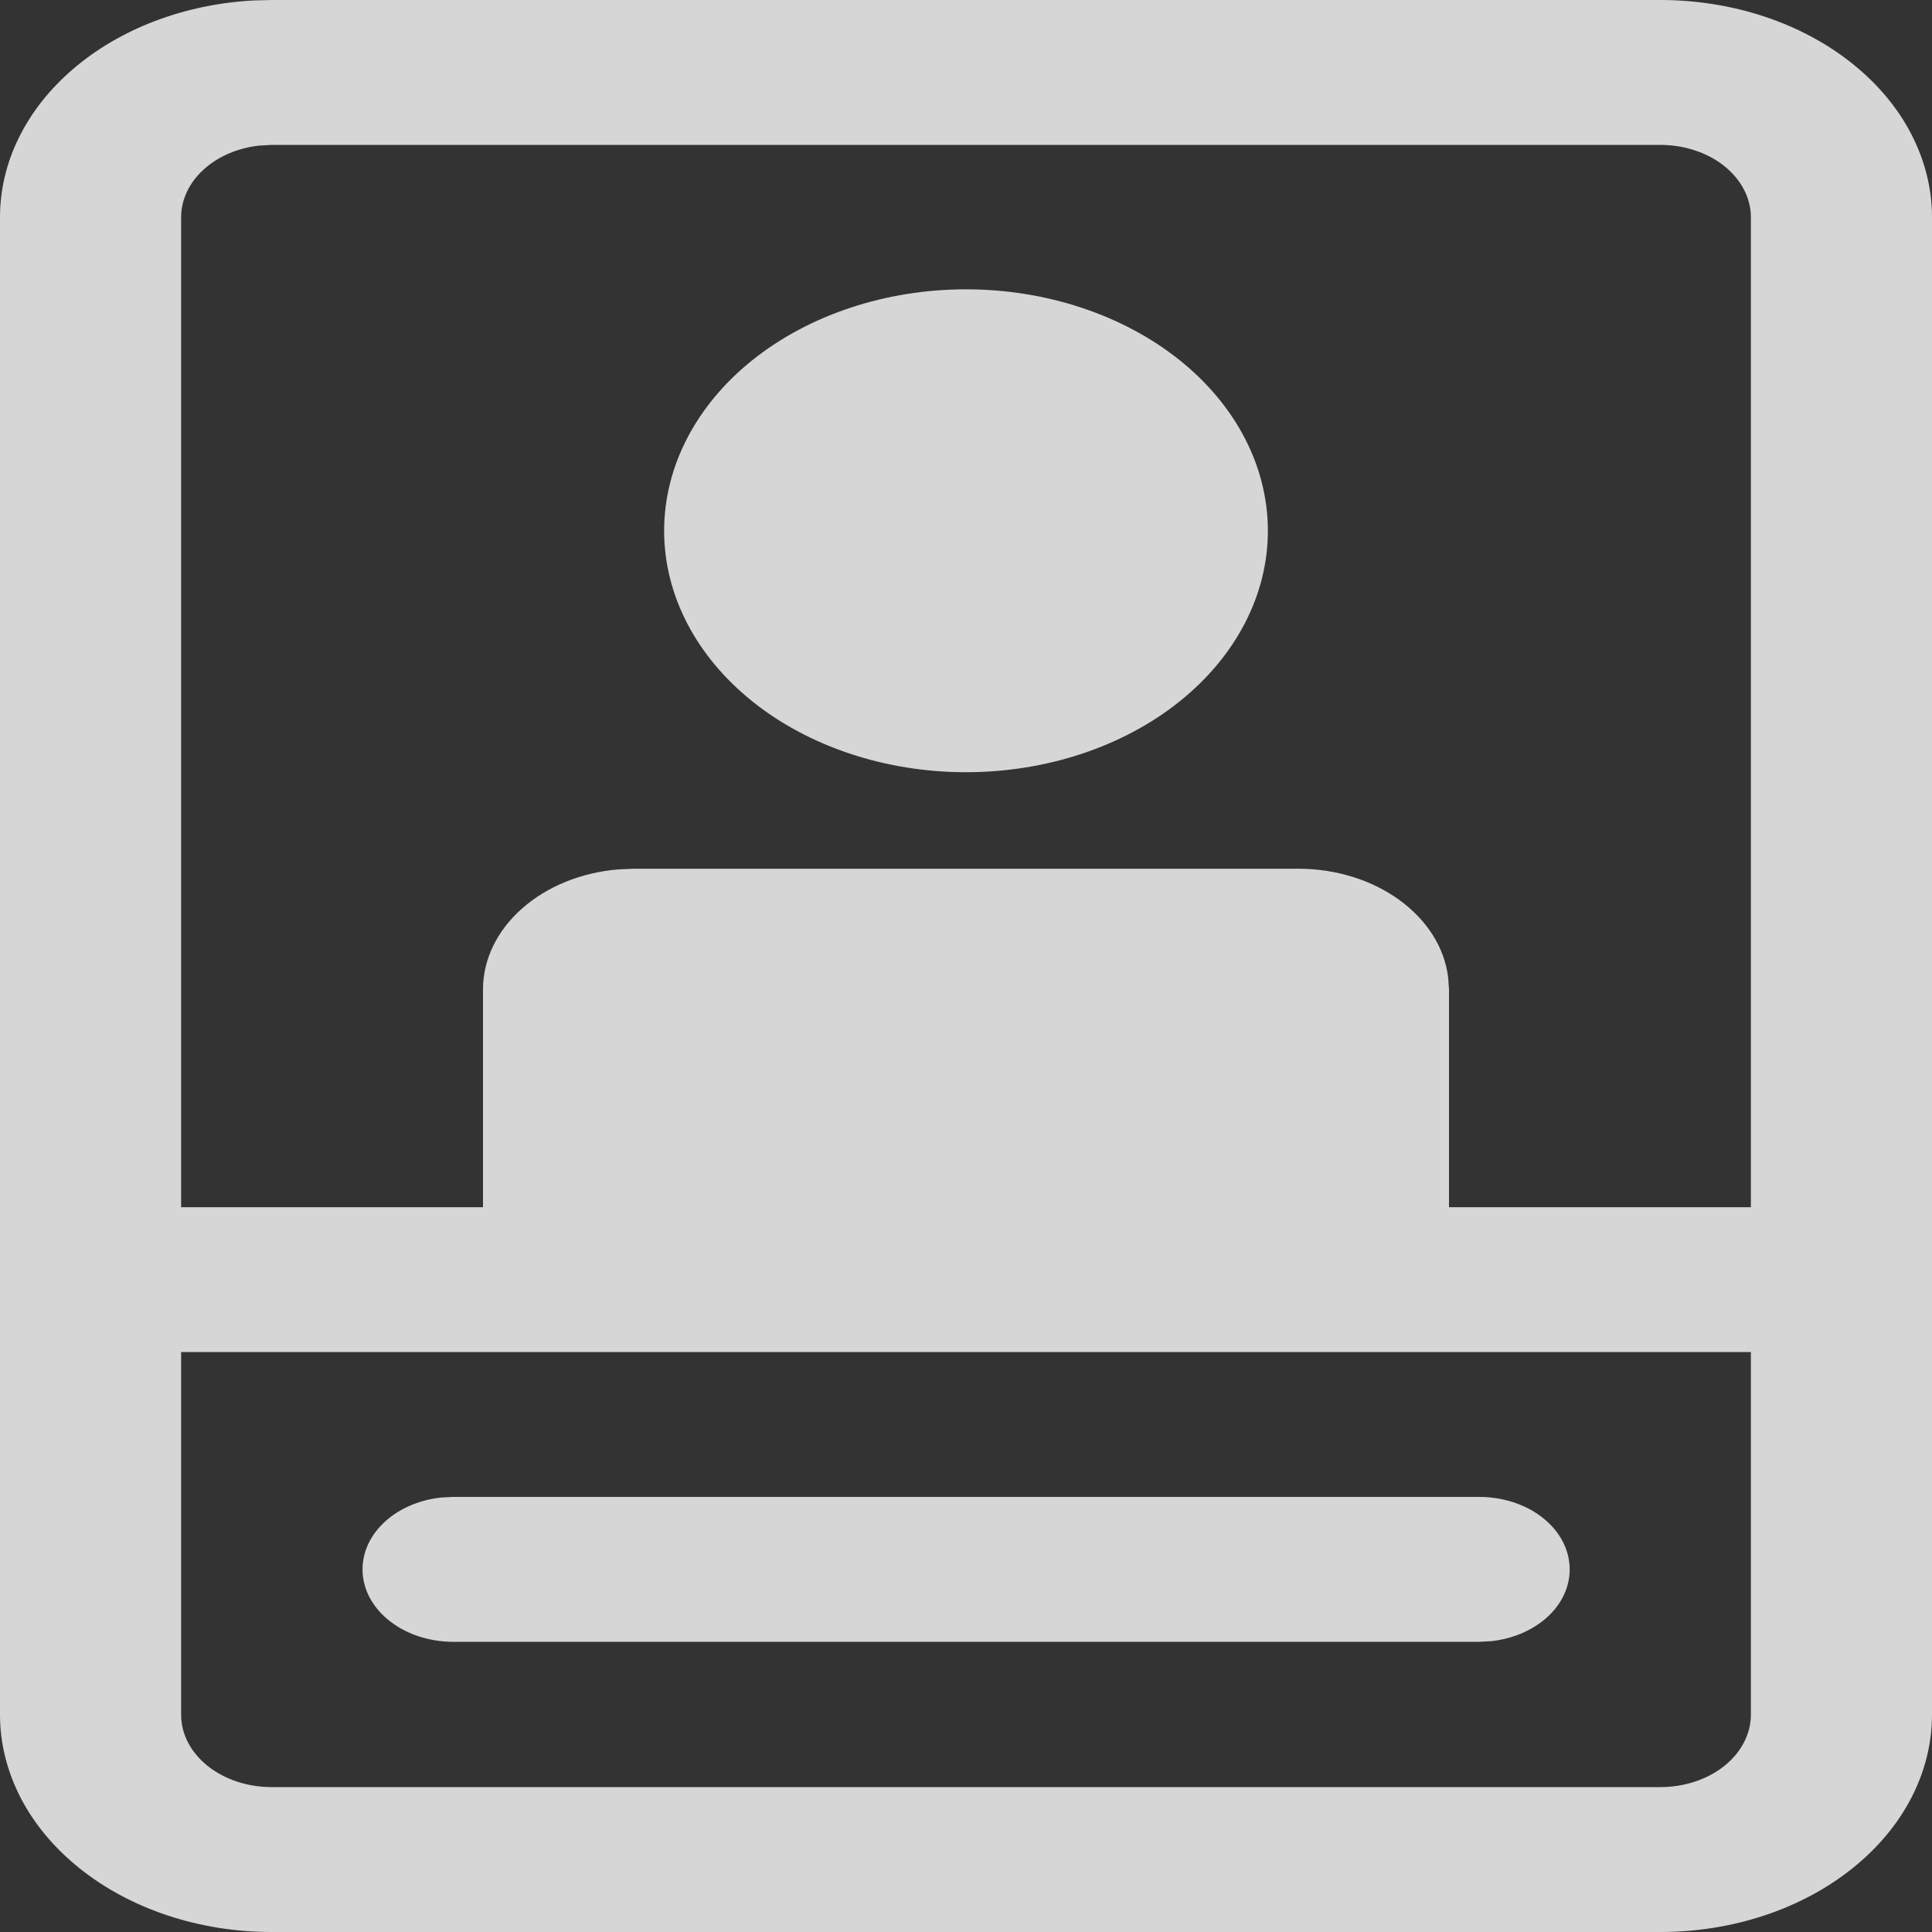 <svg width="20" height="20" viewBox="0 0 20 20" fill="none" xmlns="http://www.w3.org/2000/svg">
<rect x="0" y="0" width="20" height="20" fill="#333333" stroke="none"/>
<path d="M17.188 0C17.557 0 17.923 0.058 18.264 0.171C18.605 0.284 18.915 0.45 19.176 0.659C19.437 0.868 19.645 1.116 19.786 1.389C19.927 1.662 20 1.954 20 2.249V17.751C20 18.046 19.927 18.338 19.786 18.611C19.645 18.884 19.437 19.132 19.176 19.341C18.915 19.55 18.605 19.716 18.264 19.829C17.923 19.942 17.557 20 17.188 20H2.812C2.443 20 2.077 19.942 1.736 19.829C1.395 19.716 1.085 19.55 0.824 19.341C0.563 19.132 0.355 18.884 0.214 18.611C0.073 18.338 2.12484e-08 18.046 2.12484e-08 17.751V2.249C-8.75273e-05 1.679 0.27 1.131 0.757 0.714C1.243 0.297 1.909 0.044 2.62 0.005L2.812 0H17.188ZM18.125 13.996H1.875V17.751C1.875 18.165 2.295 18.5 2.812 18.5H17.188C17.436 18.5 17.675 18.421 17.85 18.281C18.026 18.14 18.125 17.949 18.125 17.751V13.996ZM4.689 15.496H15.312C15.55 15.496 15.779 15.568 15.952 15.698C16.126 15.828 16.231 16.005 16.247 16.195C16.264 16.384 16.189 16.572 16.04 16.719C15.89 16.866 15.675 16.963 15.44 16.989L15.312 16.996H4.689C4.451 16.995 4.223 16.923 4.05 16.793C3.876 16.663 3.771 16.486 3.755 16.297C3.739 16.107 3.813 15.92 3.963 15.773C4.113 15.625 4.327 15.529 4.562 15.503L4.689 15.496ZM17.188 1.5H2.812L2.685 1.507C2.461 1.531 2.255 1.62 2.106 1.757C1.957 1.893 1.875 2.068 1.875 2.249V12.497H5V10.242C5 9.933 5.144 9.635 5.403 9.406C5.662 9.176 6.018 9.031 6.402 9L6.562 8.993H13.438C14.246 8.993 14.912 9.485 14.991 10.116L15 10.242V12.497H18.125V2.249C18.125 2.051 18.026 1.86 17.85 1.719C17.675 1.579 17.436 1.5 17.188 1.5ZM10 2.995C10.829 2.995 11.624 3.259 12.21 3.727C12.796 4.196 13.125 4.832 13.125 5.495C13.125 6.157 12.796 6.793 12.21 7.262C11.624 7.731 10.829 7.994 10 7.994C9.171 7.994 8.376 7.731 7.79 7.262C7.204 6.793 6.875 6.157 6.875 5.495C6.875 4.832 7.204 4.196 7.79 3.727C8.376 3.259 9.171 2.995 10 2.995Z" fill="#FDFFFE" fill-opacity="0.8"/>
</svg>

